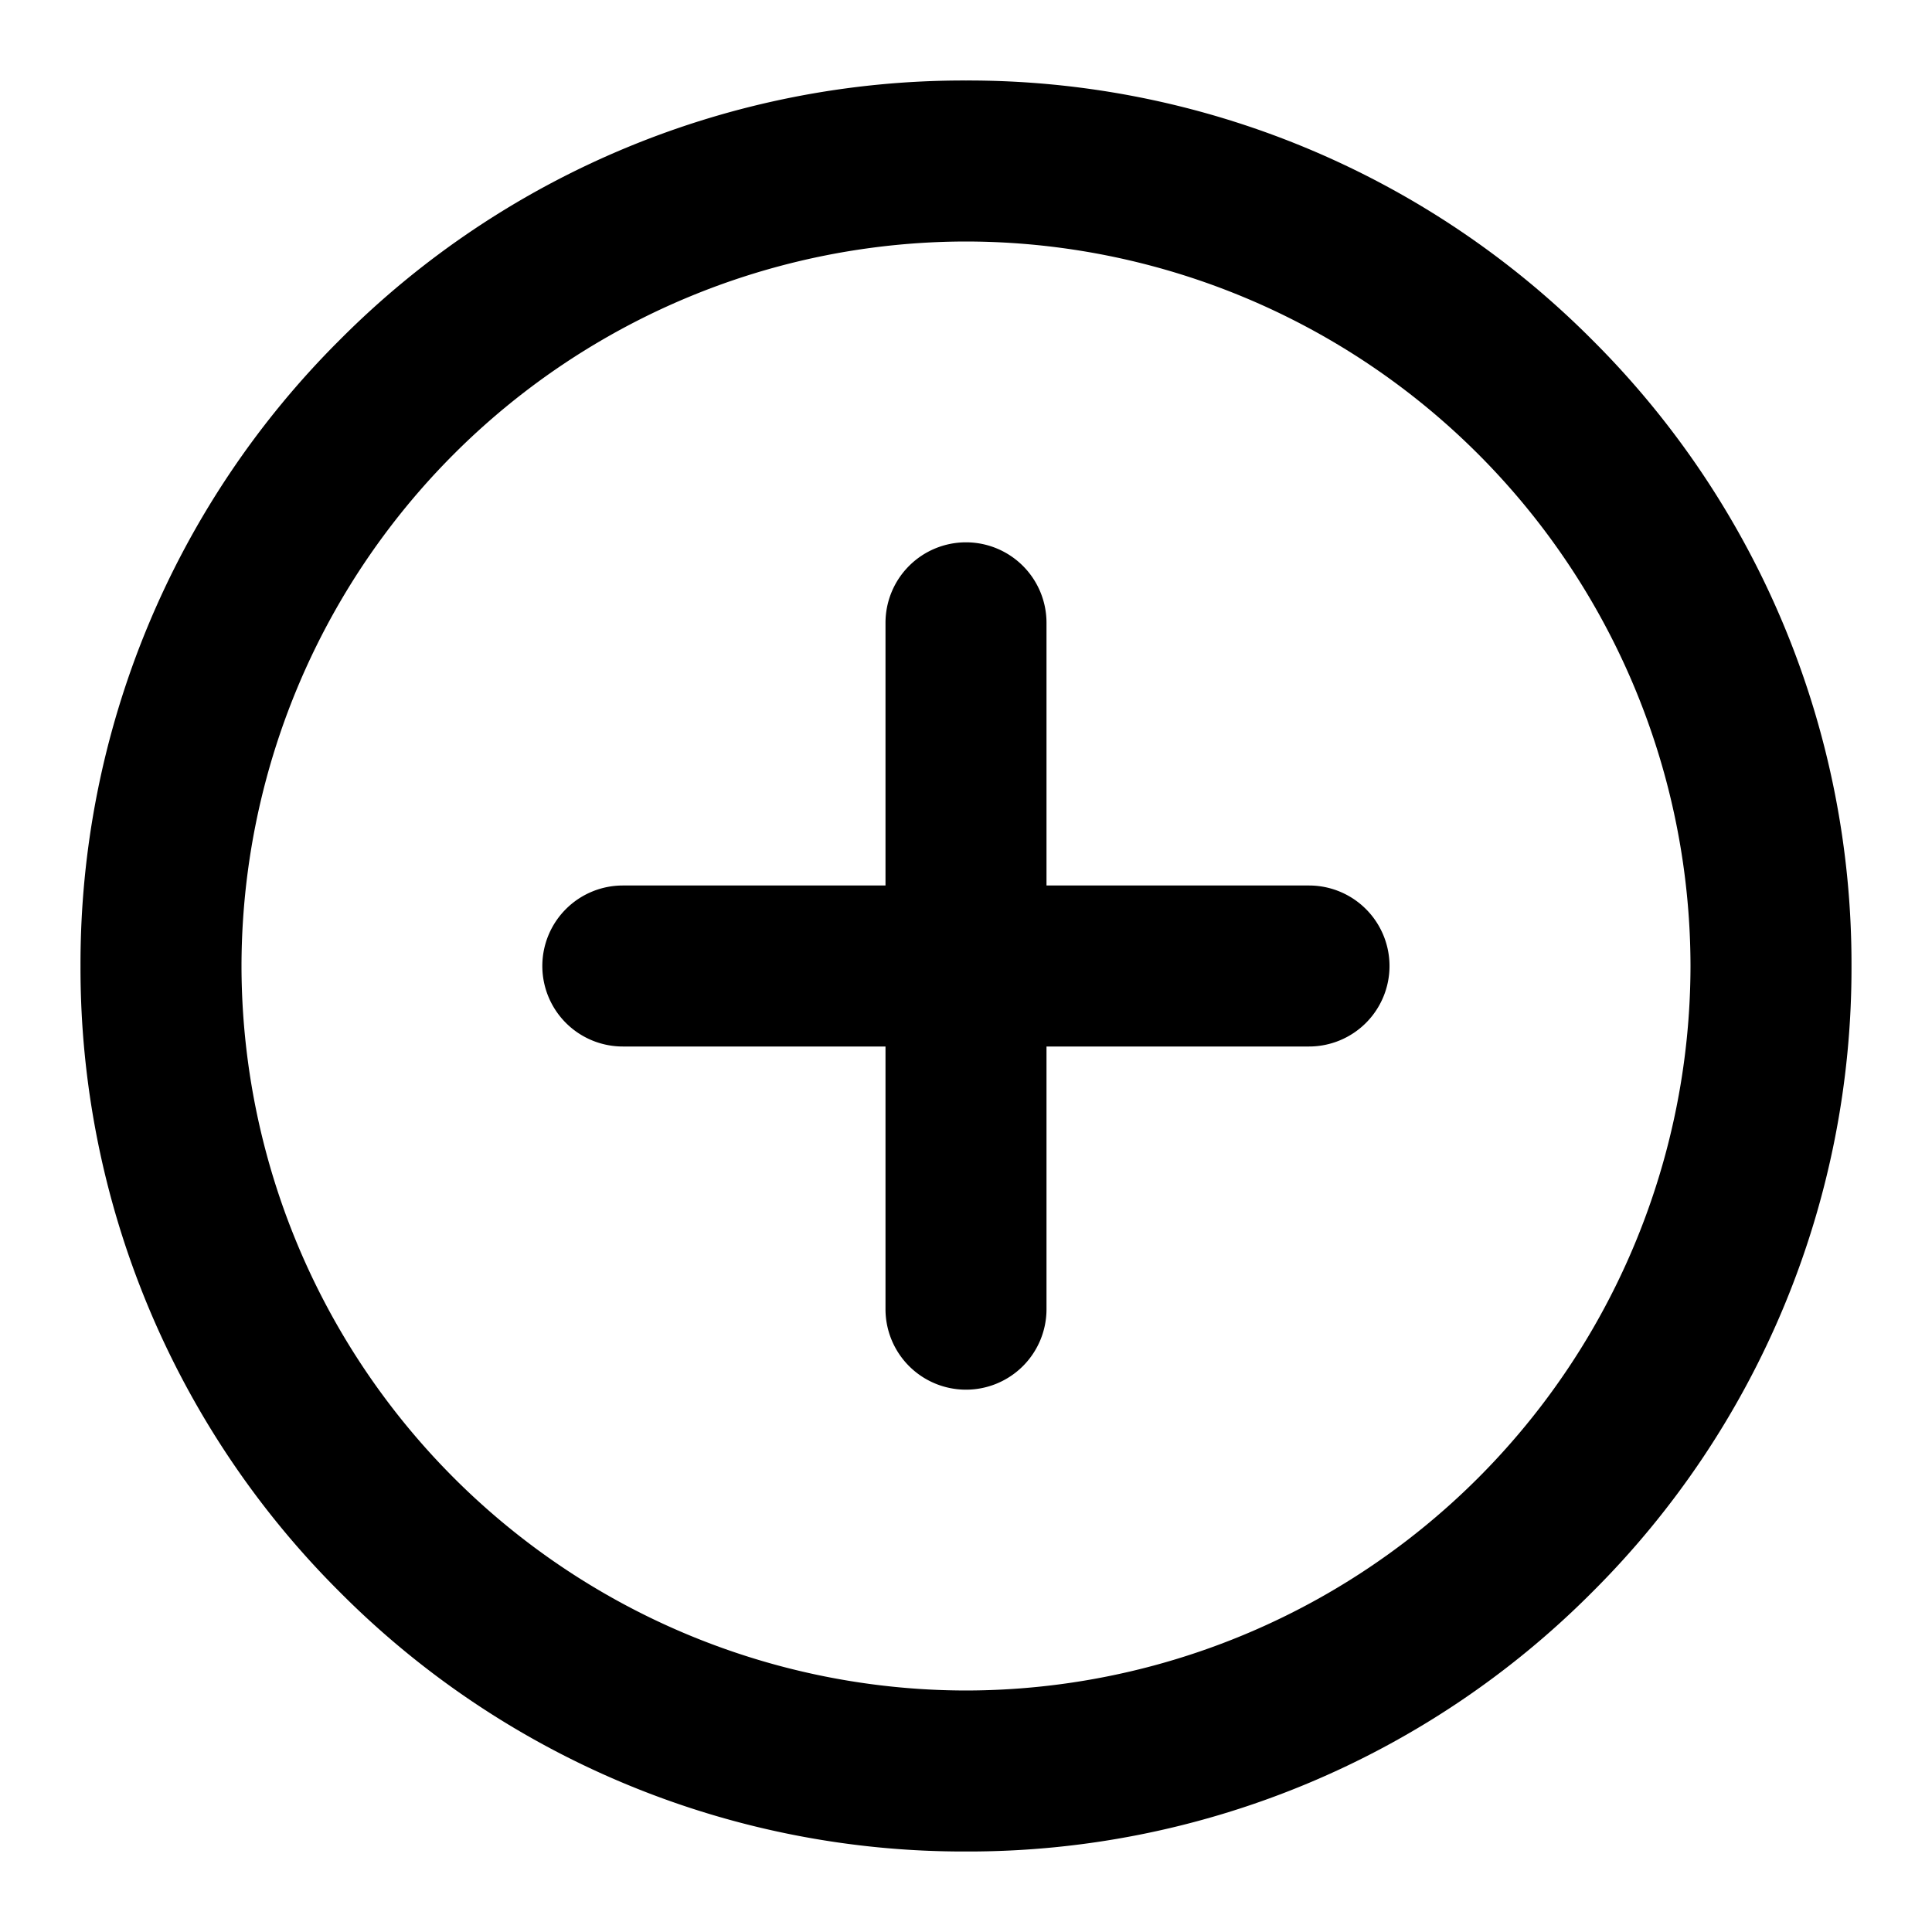 <svg xmlns="http://www.w3.org/2000/svg" width="24" height="24" viewBox="0 0 24 24"><path d="M8637.223-5064.221A10.937,10.937,0,0,1,8634-5072a10.937,10.937,0,0,1,3.222-7.779A10.928,10.928,0,0,1,8645-5083a10.933,10.933,0,0,1,7.779,3.222A10.937,10.937,0,0,1,8656-5072a10.937,10.937,0,0,1-3.222,7.779A10.933,10.933,0,0,1,8645-5061,10.928,10.928,0,0,1,8637.223-5064.221ZM8636-5072a9.012,9.012,0,0,0,9,9,9.011,9.011,0,0,0,9-9,9.011,9.011,0,0,0-9-9A9.012,9.012,0,0,0,8636-5072Zm8,4.262V-5071h-3.263a1,1,0,0,1-1-1,1,1,0,0,1,1-1H8644v-3.263a1,1,0,0,1,1-1,1,1,0,0,1,1,1V-5073h3.261a1,1,0,0,1,1,1,1,1,0,0,1-1,1H8646v3.263a1,1,0,0,1-1,1A1,1,0,0,1,8644-5067.738Z" transform="translate(-8633 5084)" fill="currentColor"/><rect width="24" height="24" fill="none"/></svg>
